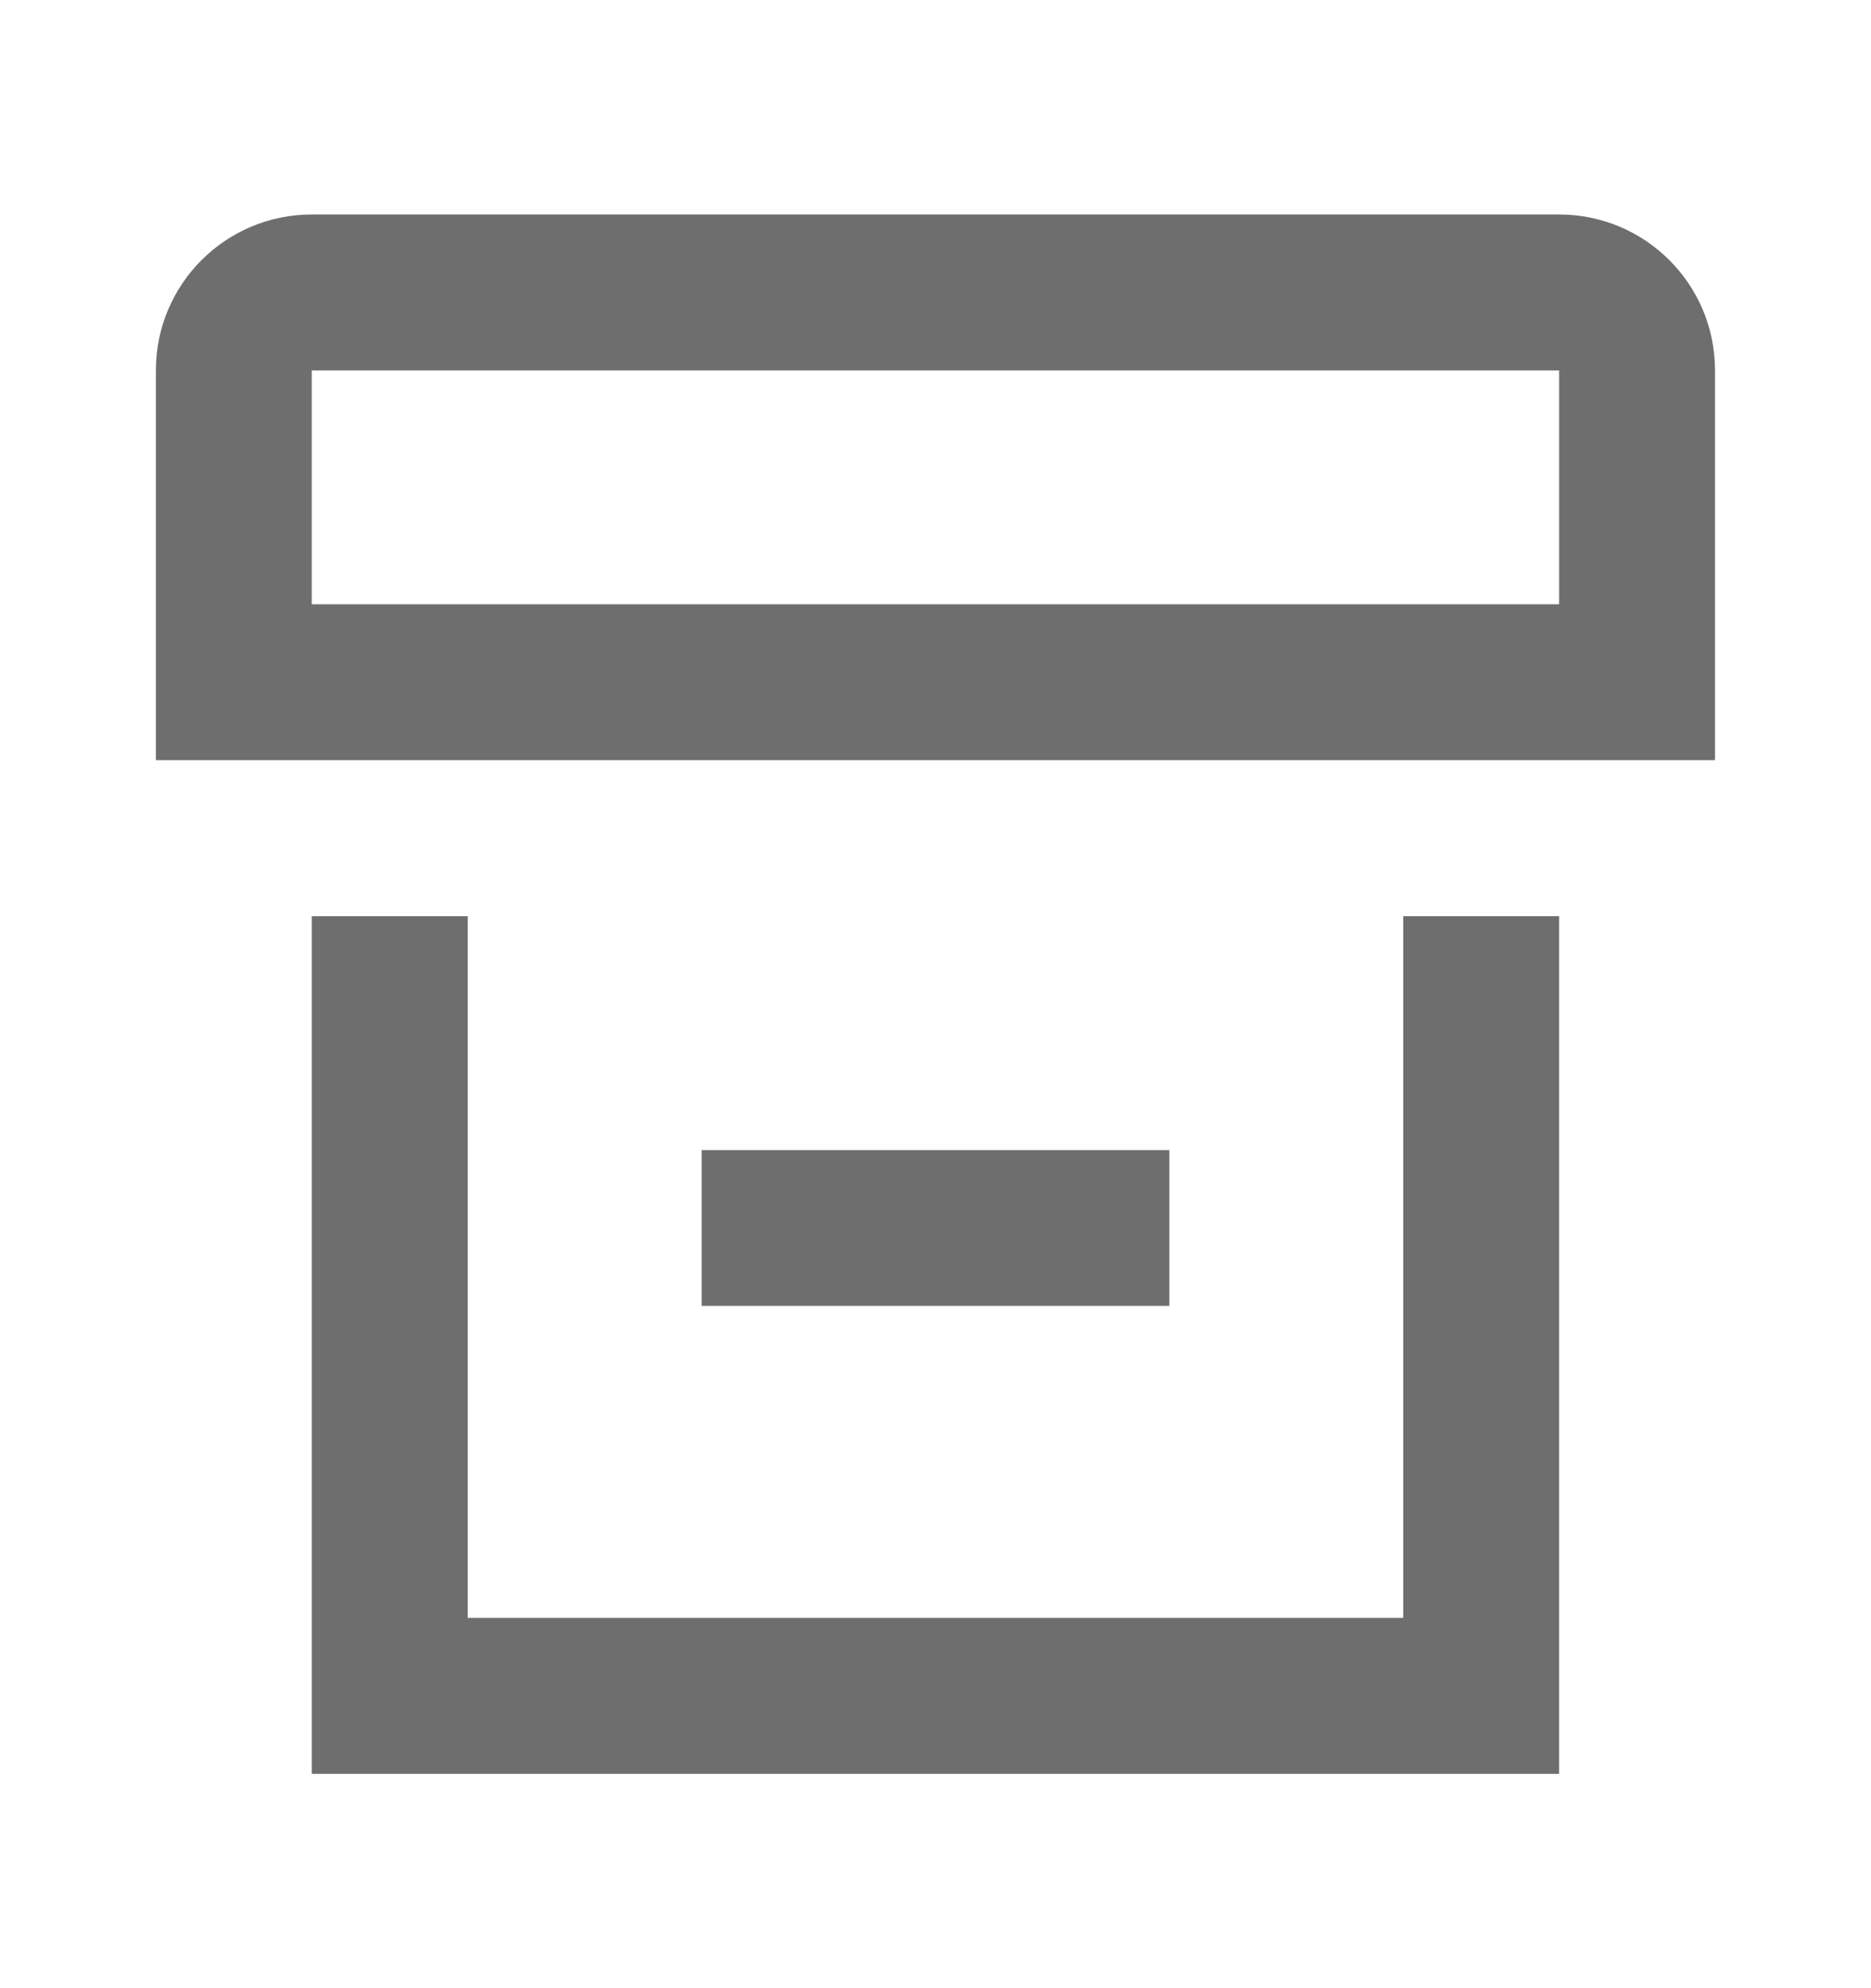 <svg xmlns="http://www.w3.org/2000/svg" width="16" height="17" fill="none"><path fill="#000" fill-opacity="0.57" fill-rule="evenodd" d="M13.333 3.167H2.666v2h10.667v-2ZM2.666 1.834c-.736 0-1.333.596-1.333 1.333V6.5h13.333V3.167c0-.737-.597-1.333-1.333-1.333H2.666Zm0 6v7.333h10.667V7.834H12v6H4v-6H2.666ZM6 11.166h4V9.834H6v1.333Z" clip-rule="evenodd"></path></svg>